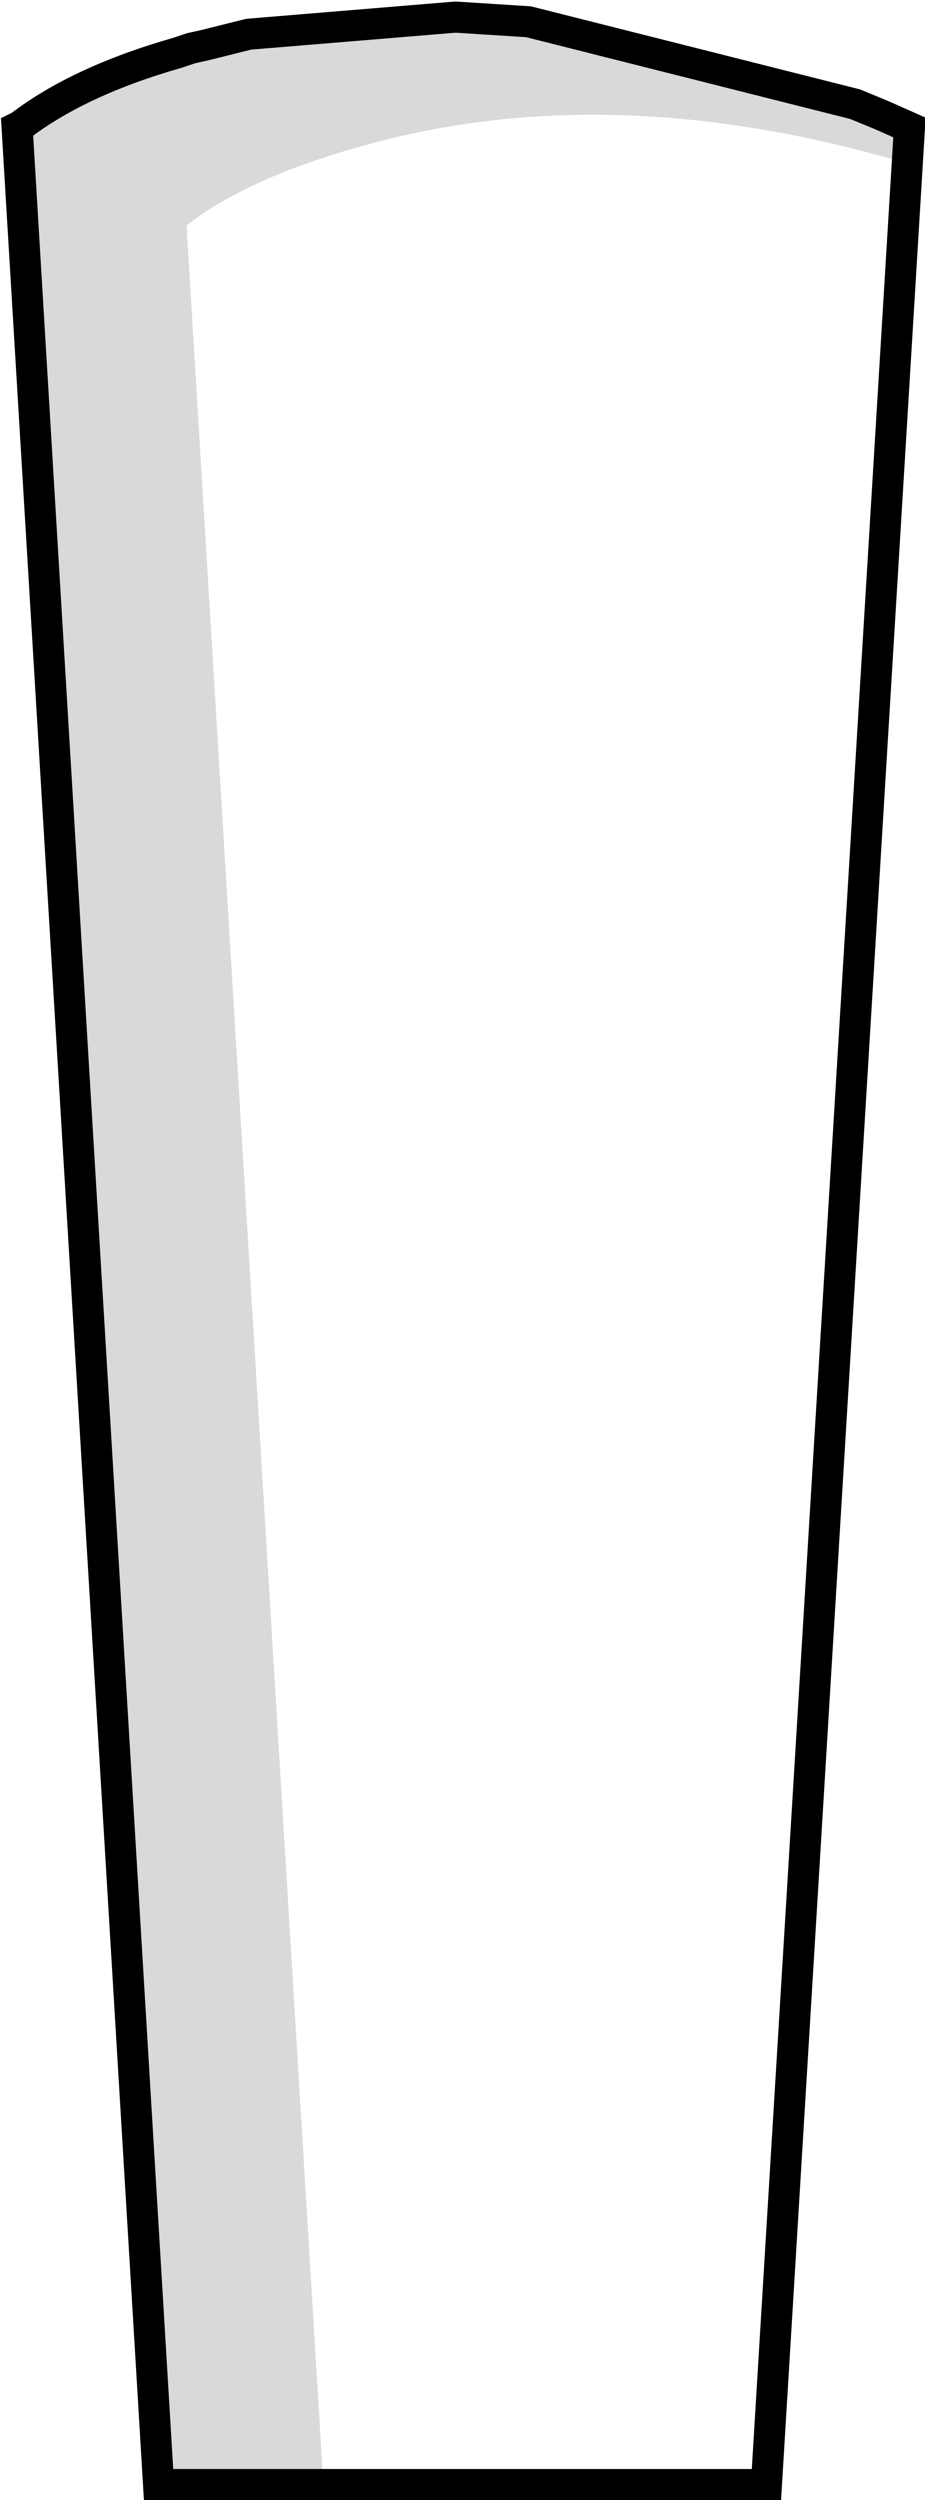 <?xml version="1.0" encoding="UTF-8" standalone="no"?>
<svg xmlns:xlink="http://www.w3.org/1999/xlink" height="80.4px" width="29.75px" xmlns="http://www.w3.org/2000/svg">
  <g transform="matrix(1.0, 0.0, 0.0, 1.0, -0.5, -0.5)">
    <path d="M10.9 80.4 L6.5 7.75 Q8.55 6.15 12.5 5.1 20.35 3.0 29.65 5.75 L29.75 4.6 25.15 80.4 10.9 80.4" fill="#ffffff" fill-opacity="0.0" fill-rule="evenodd" stroke="none"/>
    <path d="M29.75 4.6 L29.65 5.75 Q20.35 3.0 12.5 5.1 8.55 6.15 6.5 7.75 L10.9 80.4 5.6 80.4 1.05 4.6 1.15 4.55 Q3.05 3.1 6.2 2.2 L6.65 2.05 7.1 1.95 8.5 1.6 15.15 1.05 17.5 1.2 28.0 3.85 28.85 4.2 29.75 4.6" fill="#000000" fill-opacity="0.149" fill-rule="evenodd" stroke="none"/>
    <path d="M29.75 4.6 L28.85 4.2 28.0 3.85 17.5 1.2 15.15 1.05 8.5 1.6 7.1 1.95 6.65 2.05 6.2 2.2 Q3.05 3.1 1.15 4.55 L1.05 4.6 5.6 80.4 10.9 80.4 25.15 80.4 29.75 4.6 Z" fill="none" stroke="#000000" stroke-linecap="round" stroke-linejoin="miter-clip" stroke-miterlimit="4.0" stroke-width="1.0"/>
  </g>
</svg>
